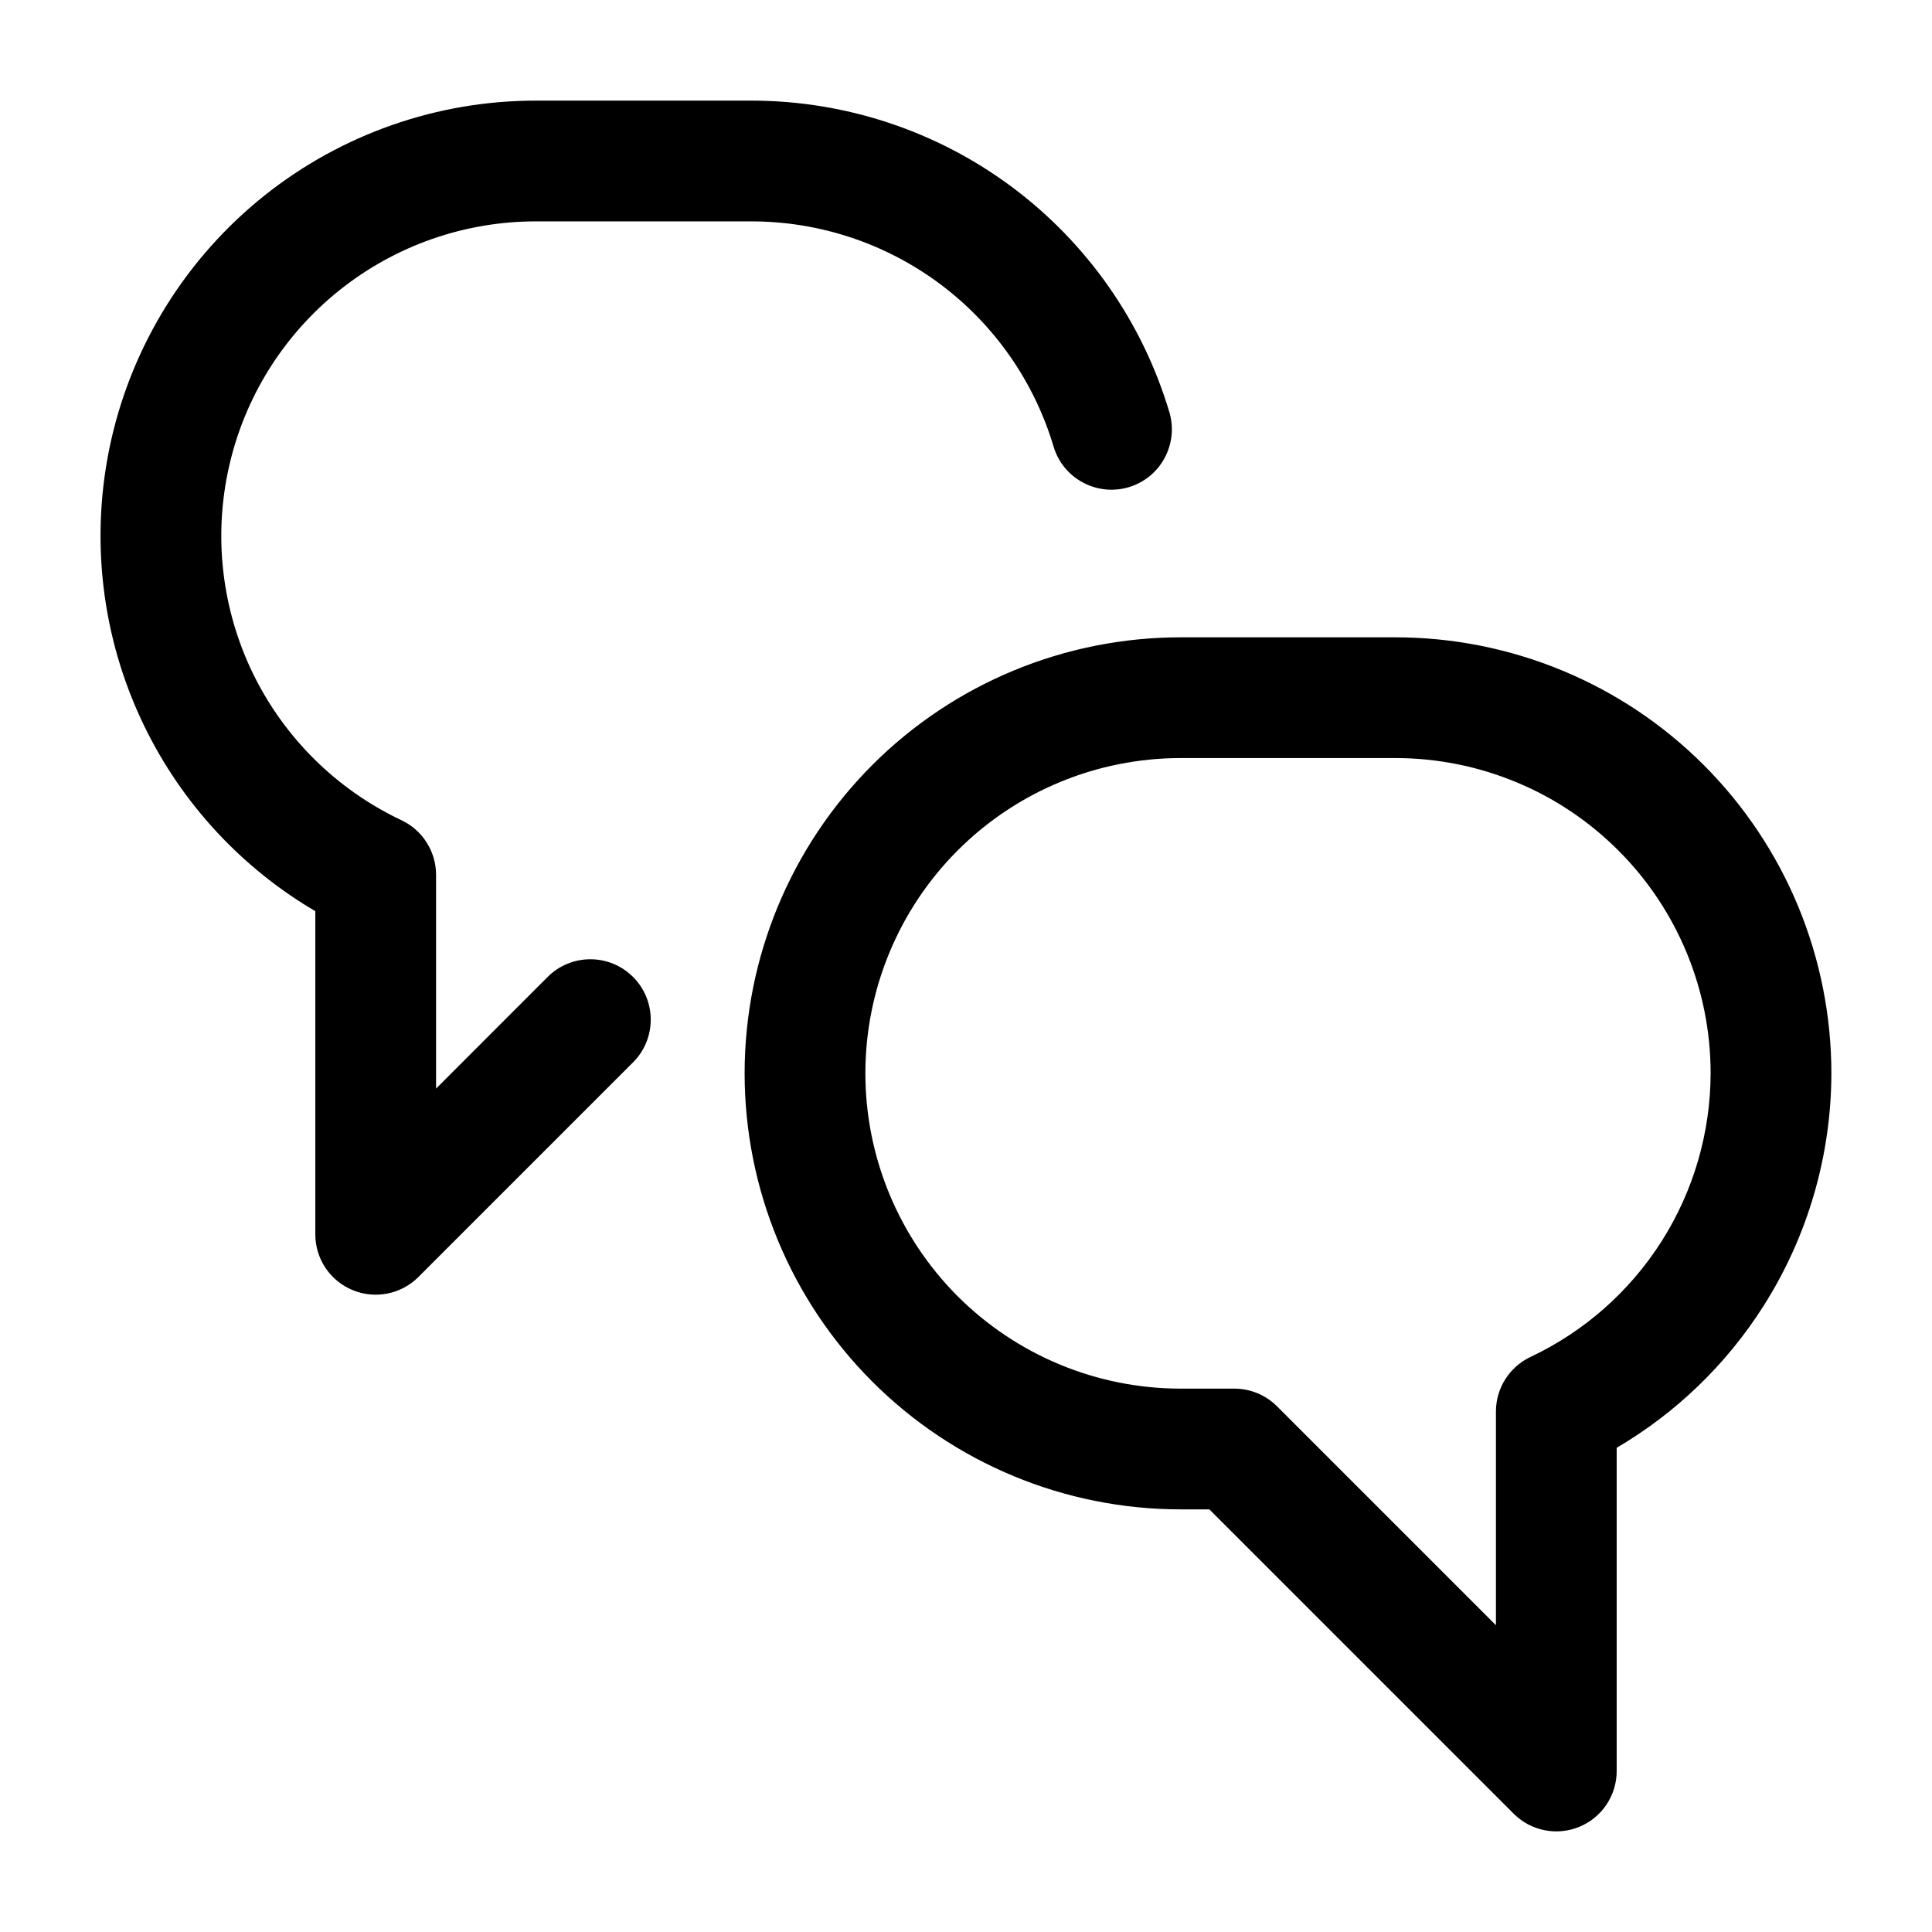 <svg width="24" height="24" viewBox="0 0 24 24" fill="none" xmlns="http://www.w3.org/2000/svg">
<path fill-rule="evenodd" clip-rule="evenodd" d="M6.665 2.75C5.777 2.748 4.914 3.049 4.22 3.603C3.525 4.157 3.04 4.931 2.845 5.797C2.649 6.664 2.755 7.571 3.144 8.37C3.534 9.168 4.184 9.81 4.987 10.189C5.249 10.313 5.417 10.577 5.417 10.868V13.523L6.803 12.136C7.096 11.843 7.571 11.843 7.864 12.136C8.157 12.429 8.157 12.904 7.864 13.197L5.197 15.864C4.983 16.078 4.66 16.142 4.38 16.026C4.099 15.91 3.917 15.637 3.917 15.333V11.319C3.003 10.782 2.264 9.986 1.796 9.027C1.257 7.922 1.111 6.667 1.381 5.467C1.652 4.268 2.323 3.197 3.284 2.43C4.245 1.664 5.438 1.247 6.668 1.25C6.667 1.25 6.668 1.25 6.668 1.25L9.333 1.25C10.5 1.25 11.636 1.626 12.571 2.323C13.507 3.021 14.192 4.001 14.526 5.119C14.644 5.516 14.418 5.934 14.022 6.052C13.625 6.17 13.207 5.945 13.088 5.548C12.847 4.739 12.351 4.03 11.675 3.526C10.998 3.022 10.177 2.75 9.333 2.75H6.667L6.665 2.75ZM10.836 9.503C11.852 8.487 13.23 7.917 14.667 7.917H17.333C17.333 7.917 17.333 7.917 17.333 7.917C18.044 7.917 18.749 8.057 19.406 8.329C20.064 8.601 20.661 9 21.164 9.503C21.667 10.006 22.066 10.603 22.338 11.26C22.61 11.918 22.75 12.622 22.75 13.334L22.75 13.335C22.748 14.357 22.456 15.358 21.908 16.222C21.447 16.948 20.821 17.552 20.083 17.985V22C20.083 22.303 19.901 22.577 19.62 22.693C19.34 22.809 19.017 22.745 18.803 22.53L15.023 18.75H14.667C13.23 18.75 11.852 18.179 10.836 17.163C9.821 16.148 9.25 14.77 9.25 13.333C9.25 11.897 9.821 10.519 10.836 9.503ZM14.667 9.417C13.628 9.417 12.632 9.829 11.897 10.564C11.163 11.298 10.75 12.295 10.75 13.333C10.75 14.372 11.163 15.368 11.897 16.103C12.632 16.837 13.628 17.25 14.667 17.25H15.333C15.532 17.25 15.723 17.329 15.864 17.47L18.583 20.189V17.534C18.583 17.244 18.751 16.98 19.013 16.856C19.681 16.541 20.246 16.042 20.642 15.418C21.038 14.794 21.248 14.072 21.25 13.333C21.25 12.819 21.149 12.309 20.952 11.834C20.755 11.359 20.467 10.927 20.103 10.564C19.739 10.2 19.308 9.911 18.832 9.715C18.357 9.518 17.848 9.417 17.334 9.417H14.667Z" fill="currentColor"/>
</svg>
